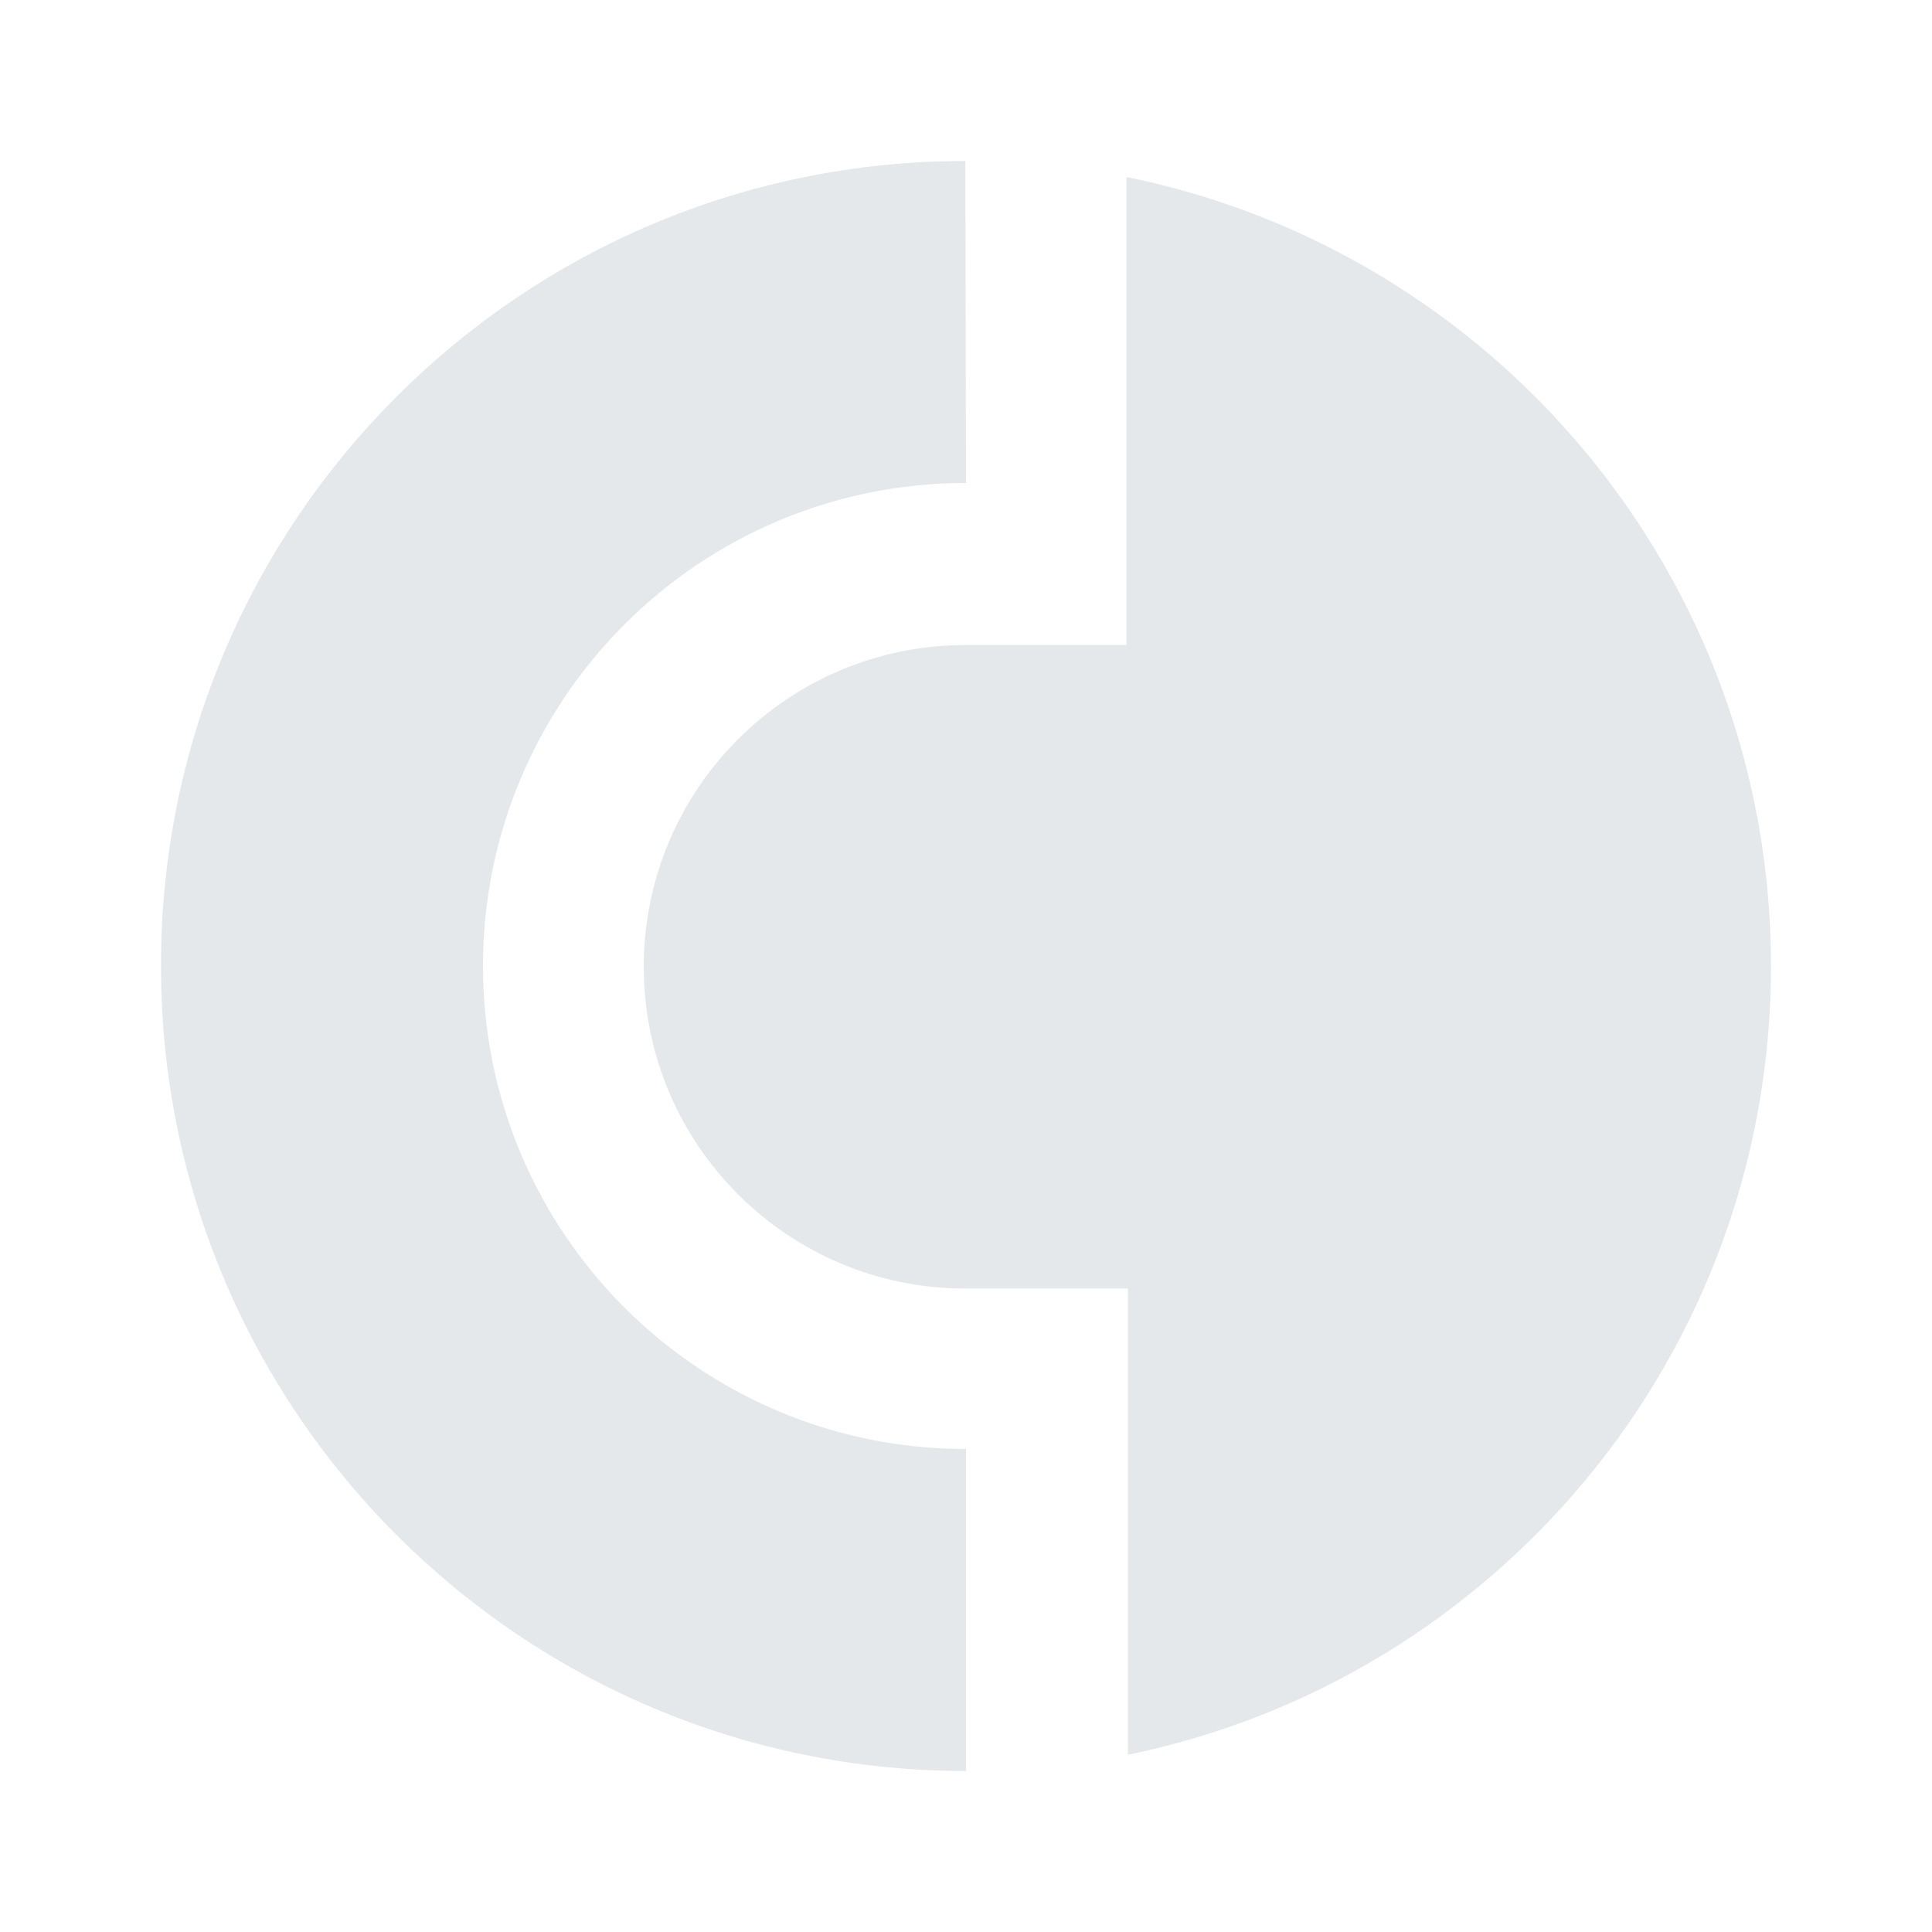 <svg width="24" height="24" viewBox="0 0 24 24" fill="none" xmlns="http://www.w3.org/2000/svg">
<path d="M6 12C6 8.686 8.686 6 12 6L11.992 2C6.474 2 2 6.474 2 11.992V12C2 17.523 6.477 22 12 22V18C8.686 18 6 15.314 6 12Z" fill="#E4E8EB"/>
<path d="M22 12C22 16.834 18.57 20.867 14.011 21.798V16.007H11.994C9.786 16.007 7.997 14.217 7.997 12.01C7.997 9.803 9.786 8.013 11.994 8.013H13.994V2.199C18.561 3.123 22 7.16 22 12Z" fill="#E4E8EB"/>
</svg>
